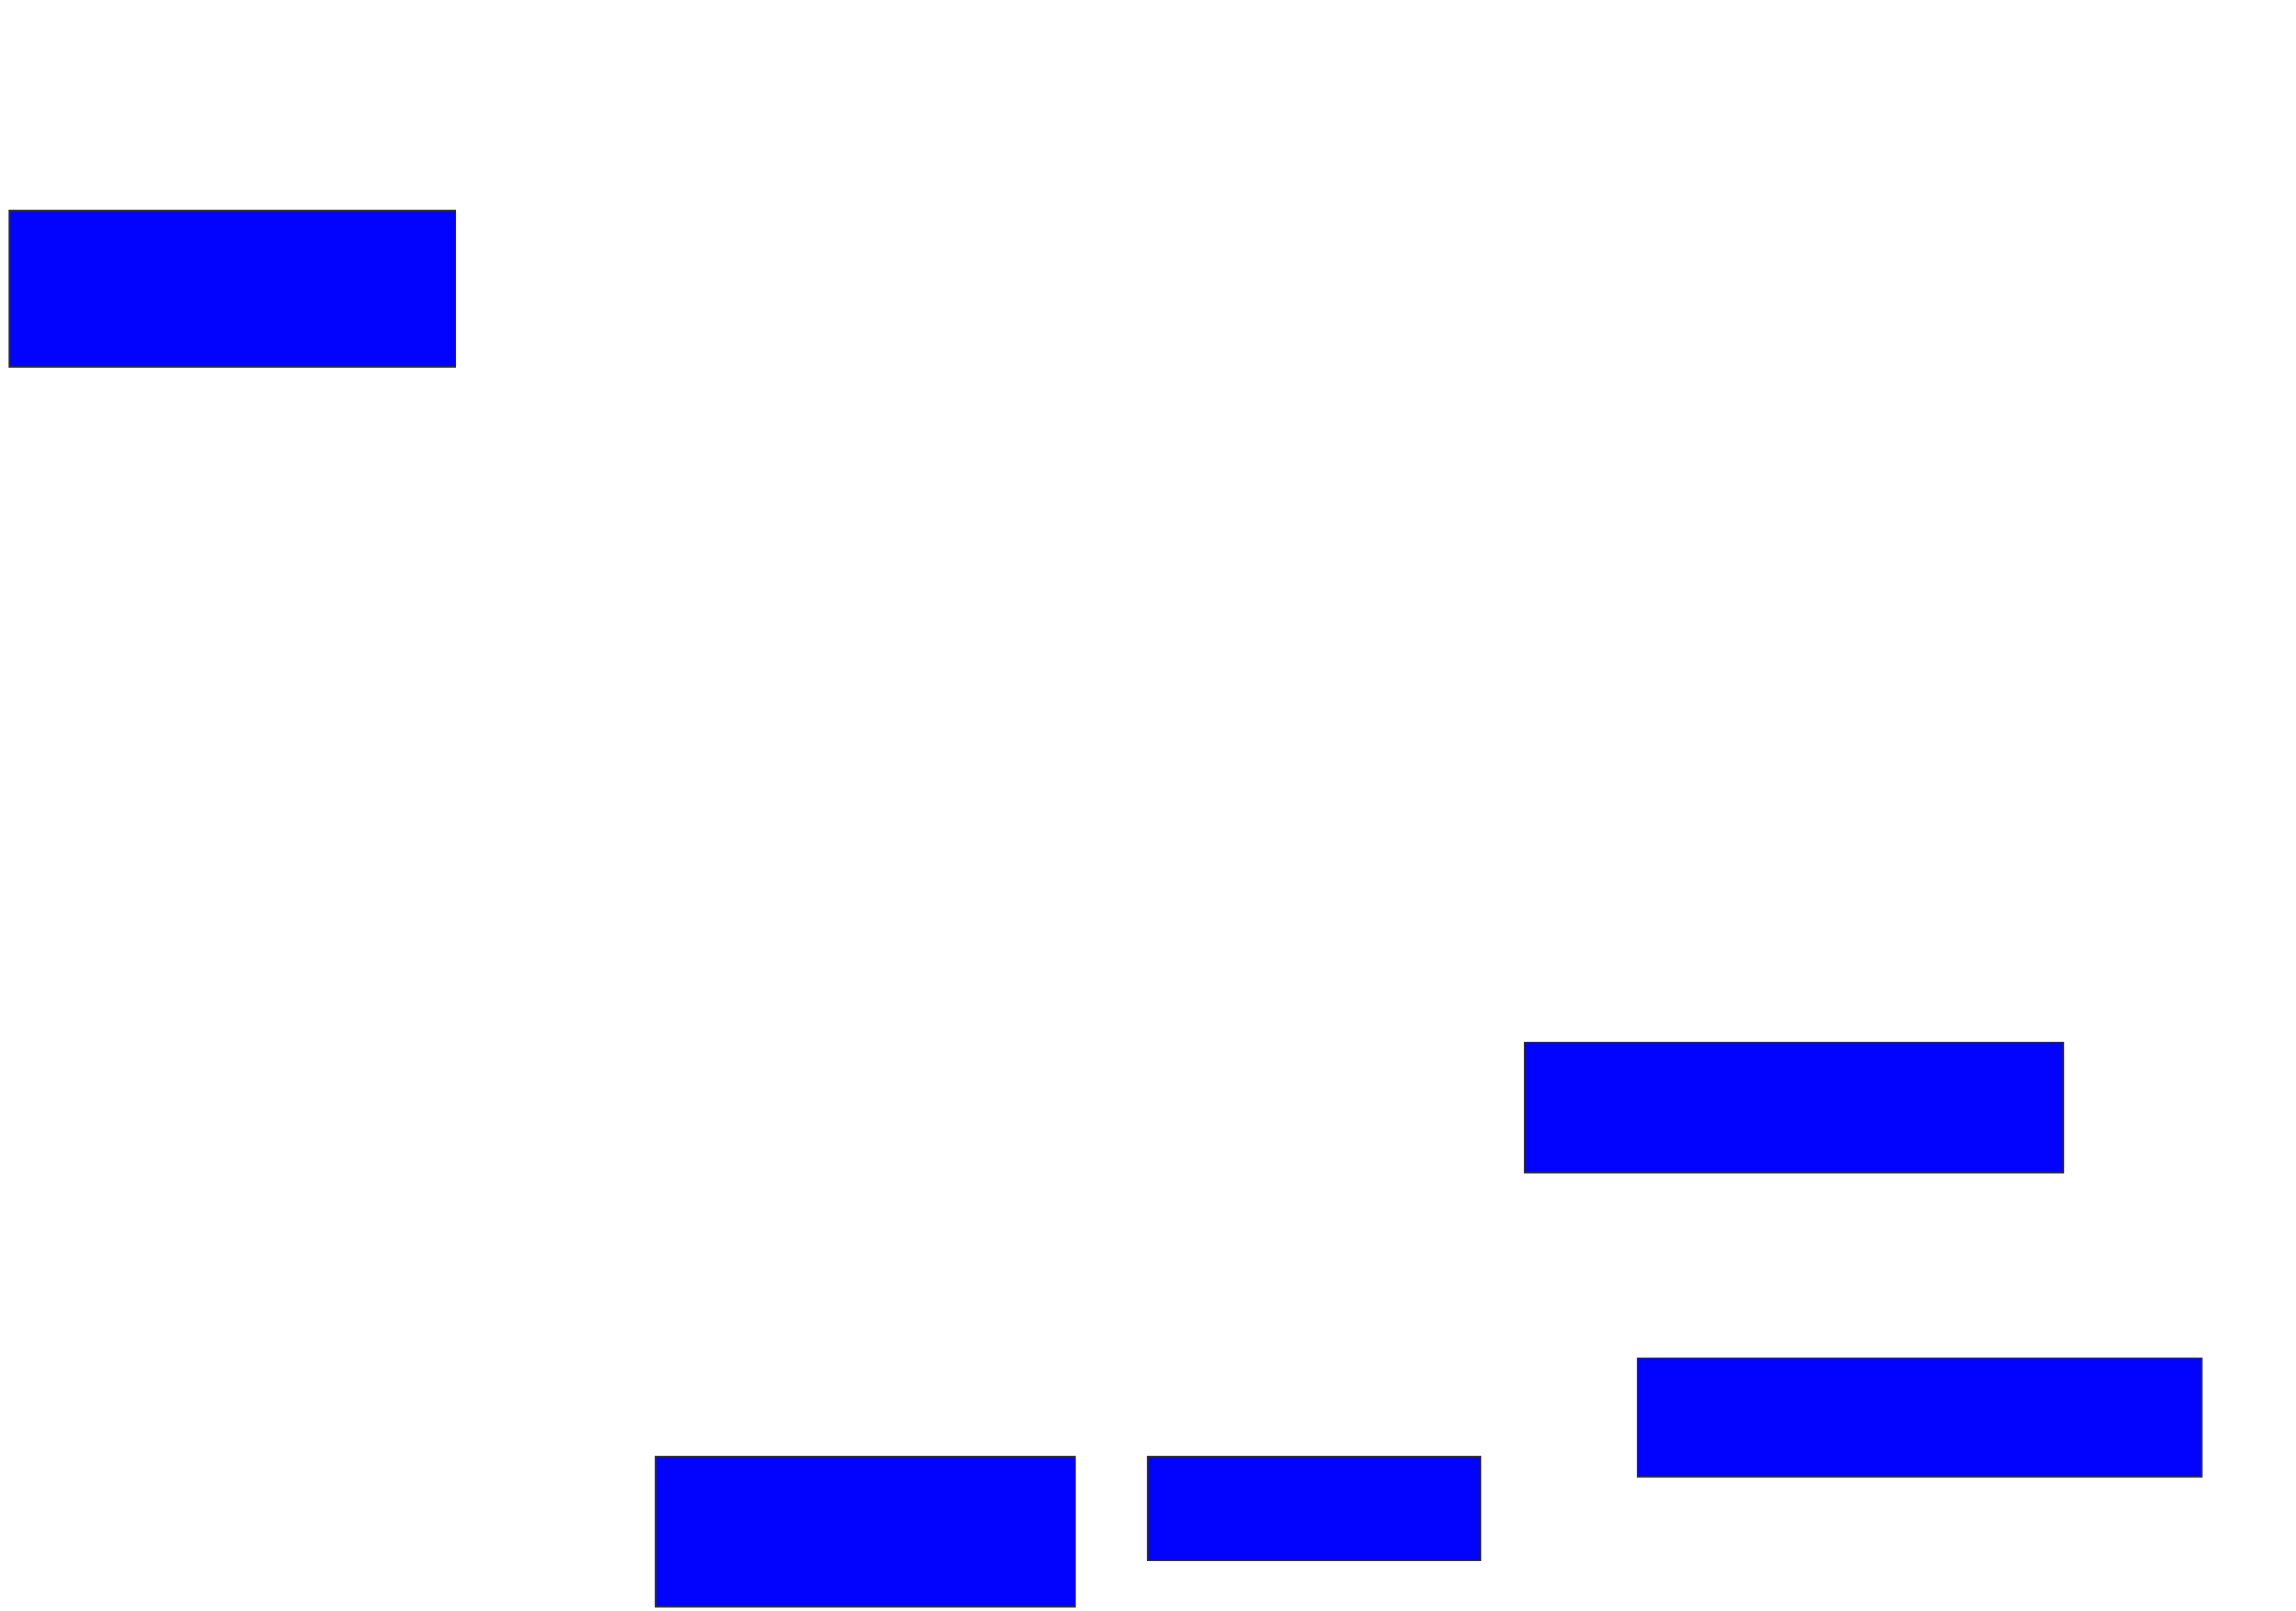 <svg xmlns="http://www.w3.org/2000/svg" width="1468" height="1030">
 <!-- Created with Image Occlusion Enhanced -->
 <g>
  <title>Labels</title>
 </g>
 <g>
  <title>Masks</title>
  
  <rect id="b8546c97b79c4d2c97e5e6c6a1214e75-ao-2" height="83.333" width="344.444" y="666.296" x="974.593" stroke="#2D2D2D" fill="#0203ff"/>
  <rect id="b8546c97b79c4d2c97e5e6c6a1214e75-ao-3" height="75.926" width="361.111" y="868.148" x="1046.815" stroke="#2D2D2D" fill="#0203ff"/>
  <rect id="b8546c97b79c4d2c97e5e6c6a1214e75-ao-4" height="66.667" width="212.963" y="931.111" x="733.852" stroke="#2D2D2D" fill="#0203ff"/>
  <rect stroke="#2D2D2D" id="b8546c97b79c4d2c97e5e6c6a1214e75-ao-5" height="96.296" width="268.519" y="931.111" x="419.037" fill="#0203ff"/>
  <rect id="b8546c97b79c4d2c97e5e6c6a1214e75-ao-6" height="100" width="285.185" y="134.815" x="6.074" stroke-linecap="null" stroke-linejoin="null" stroke-dasharray="null" stroke="#2D2D2D" fill="#0203ff"/>
 </g>
</svg>